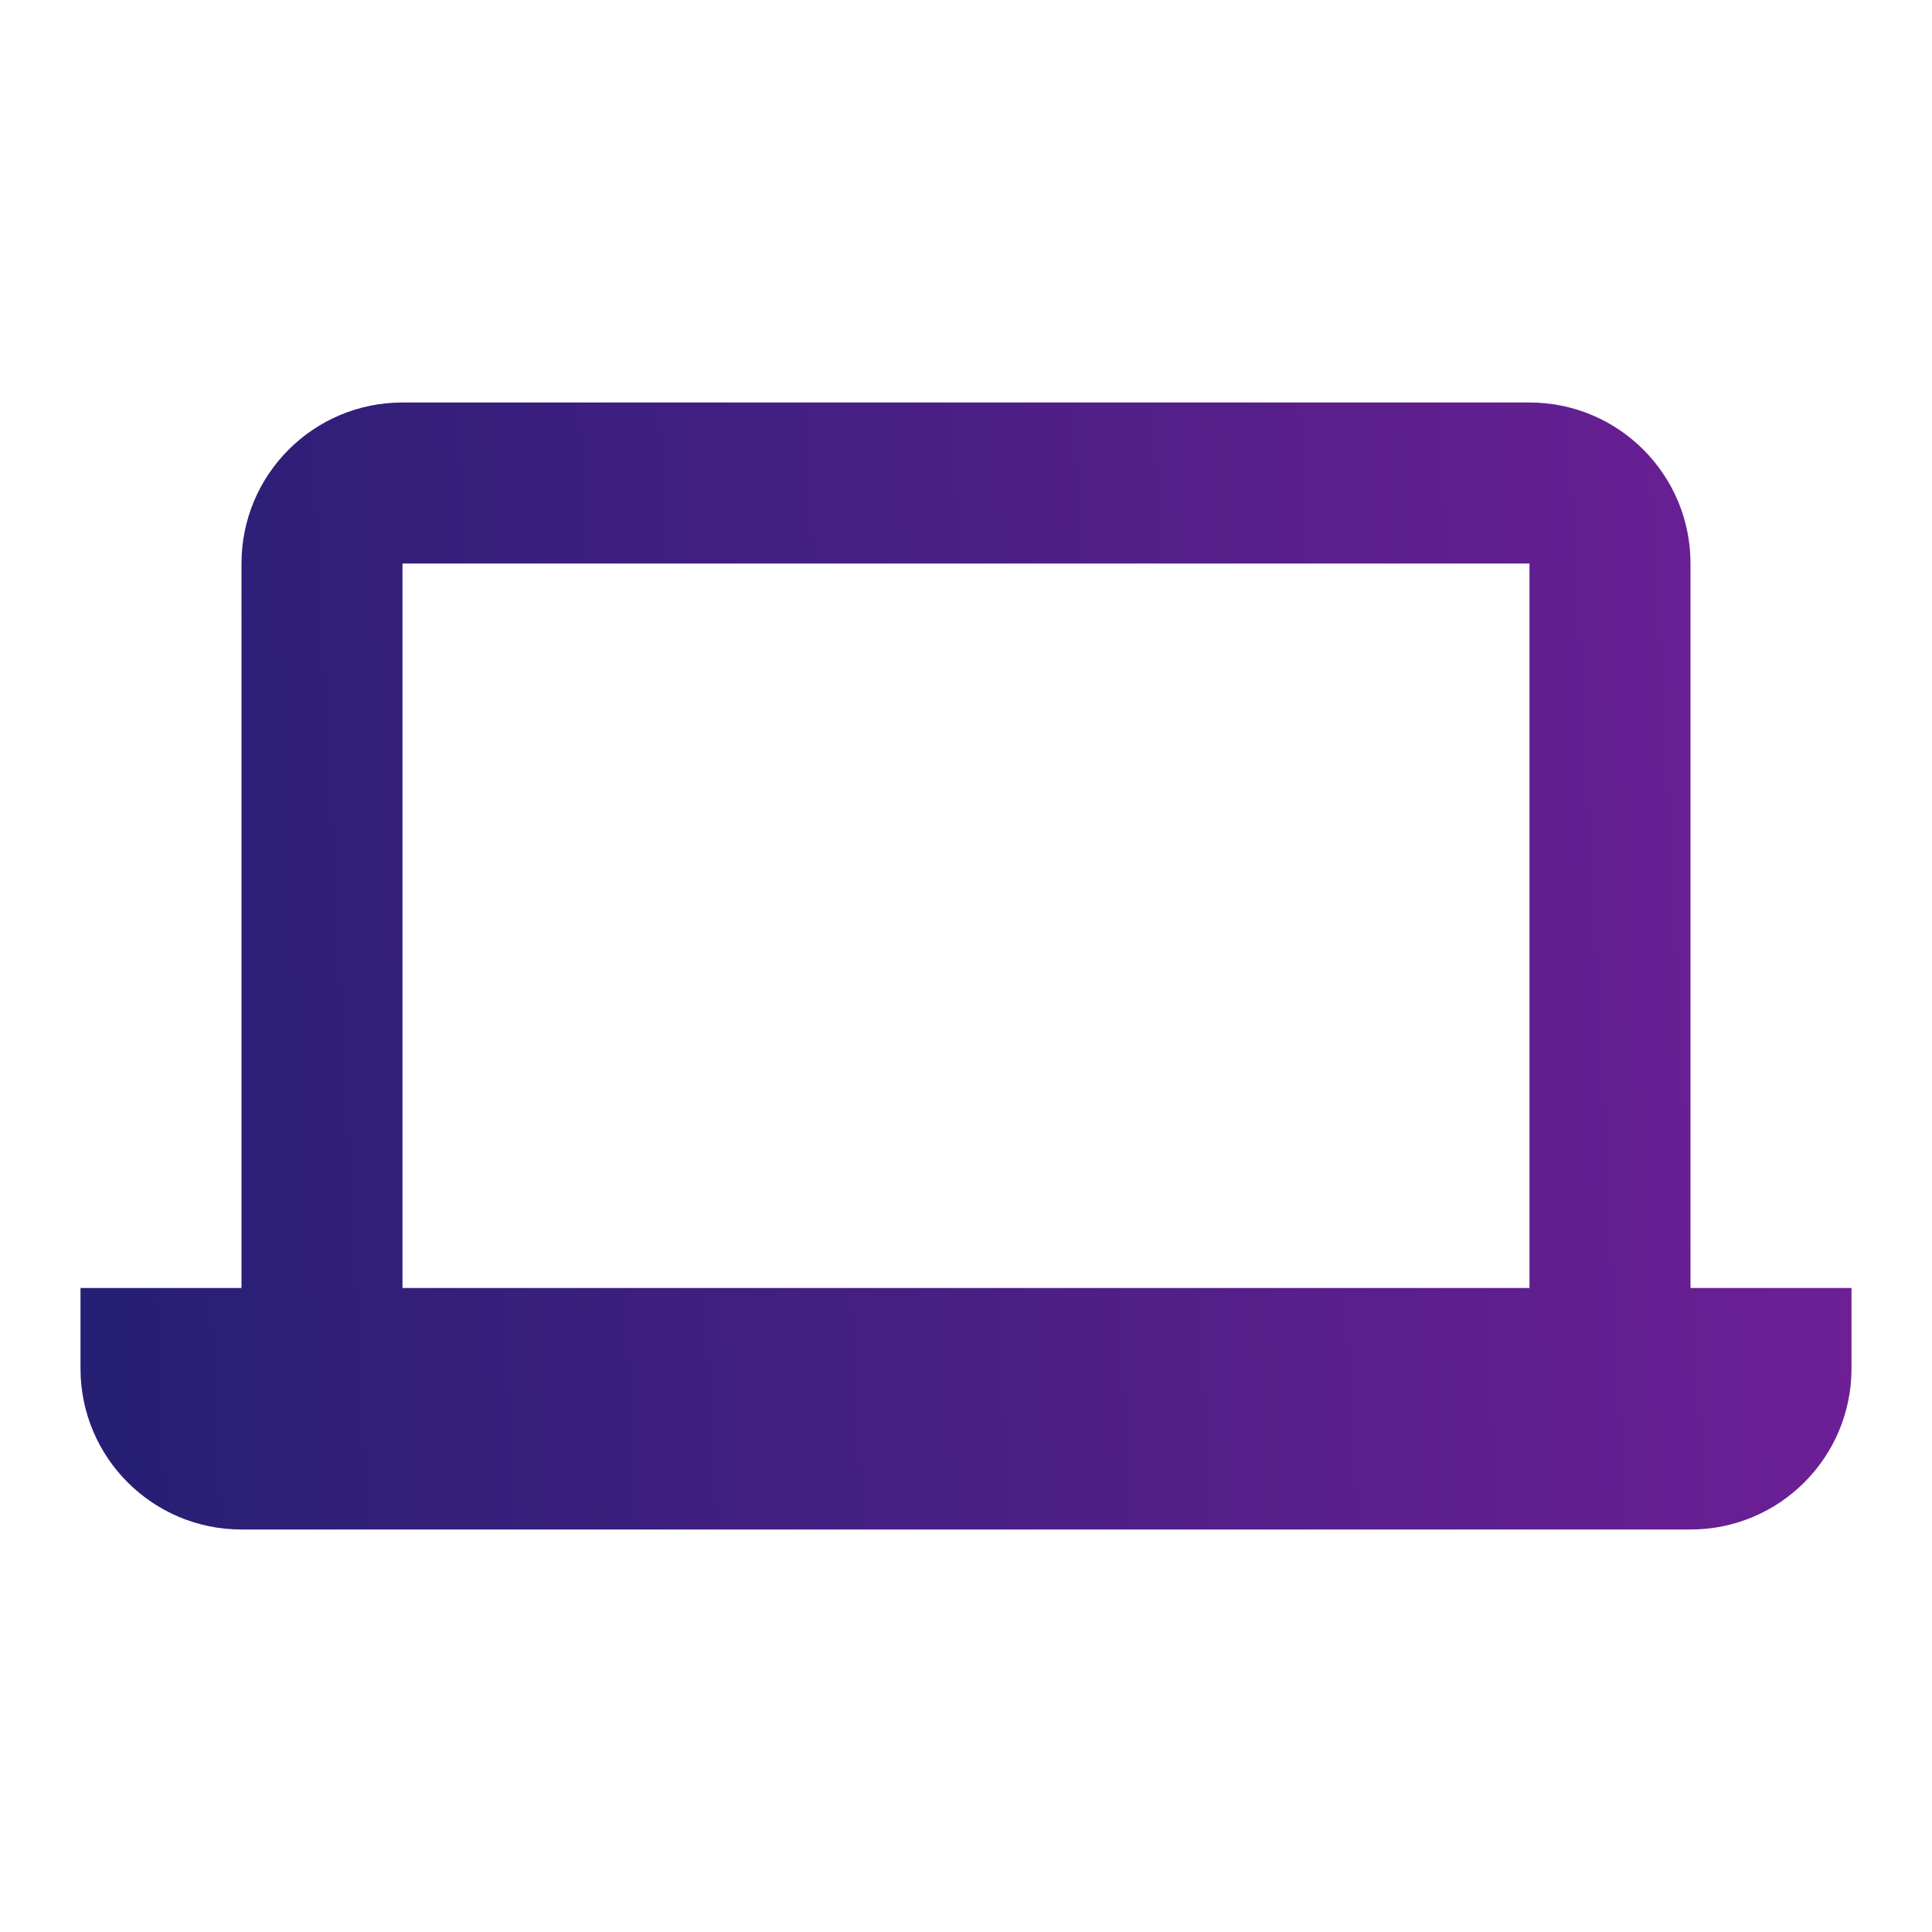 <svg width="24" height="24" viewBox="0 0 24 24" fill="none" xmlns="http://www.w3.org/2000/svg">
<path d="M21 19H3C1.895 19 1 18.105 1 17V16H3V7C3 5.895 3.895 5 5 5H19C20.105 5 21 5.895 21 7V16H23V17C23 18.105 22.105 19 21 19ZM5 7V16H19V7H5Z" fill="url(#paint0_linear)"/>
<defs>
<linearGradient id="paint0_linear" x1="1" y1="12.56" x2="27.651" y2="11.179" gradientUnits="userSpaceOnUse">
<stop stop-color="#261F74"/>
<stop offset="1" stop-color="#7D1F9D"/>
</linearGradient>
</defs>
</svg>
